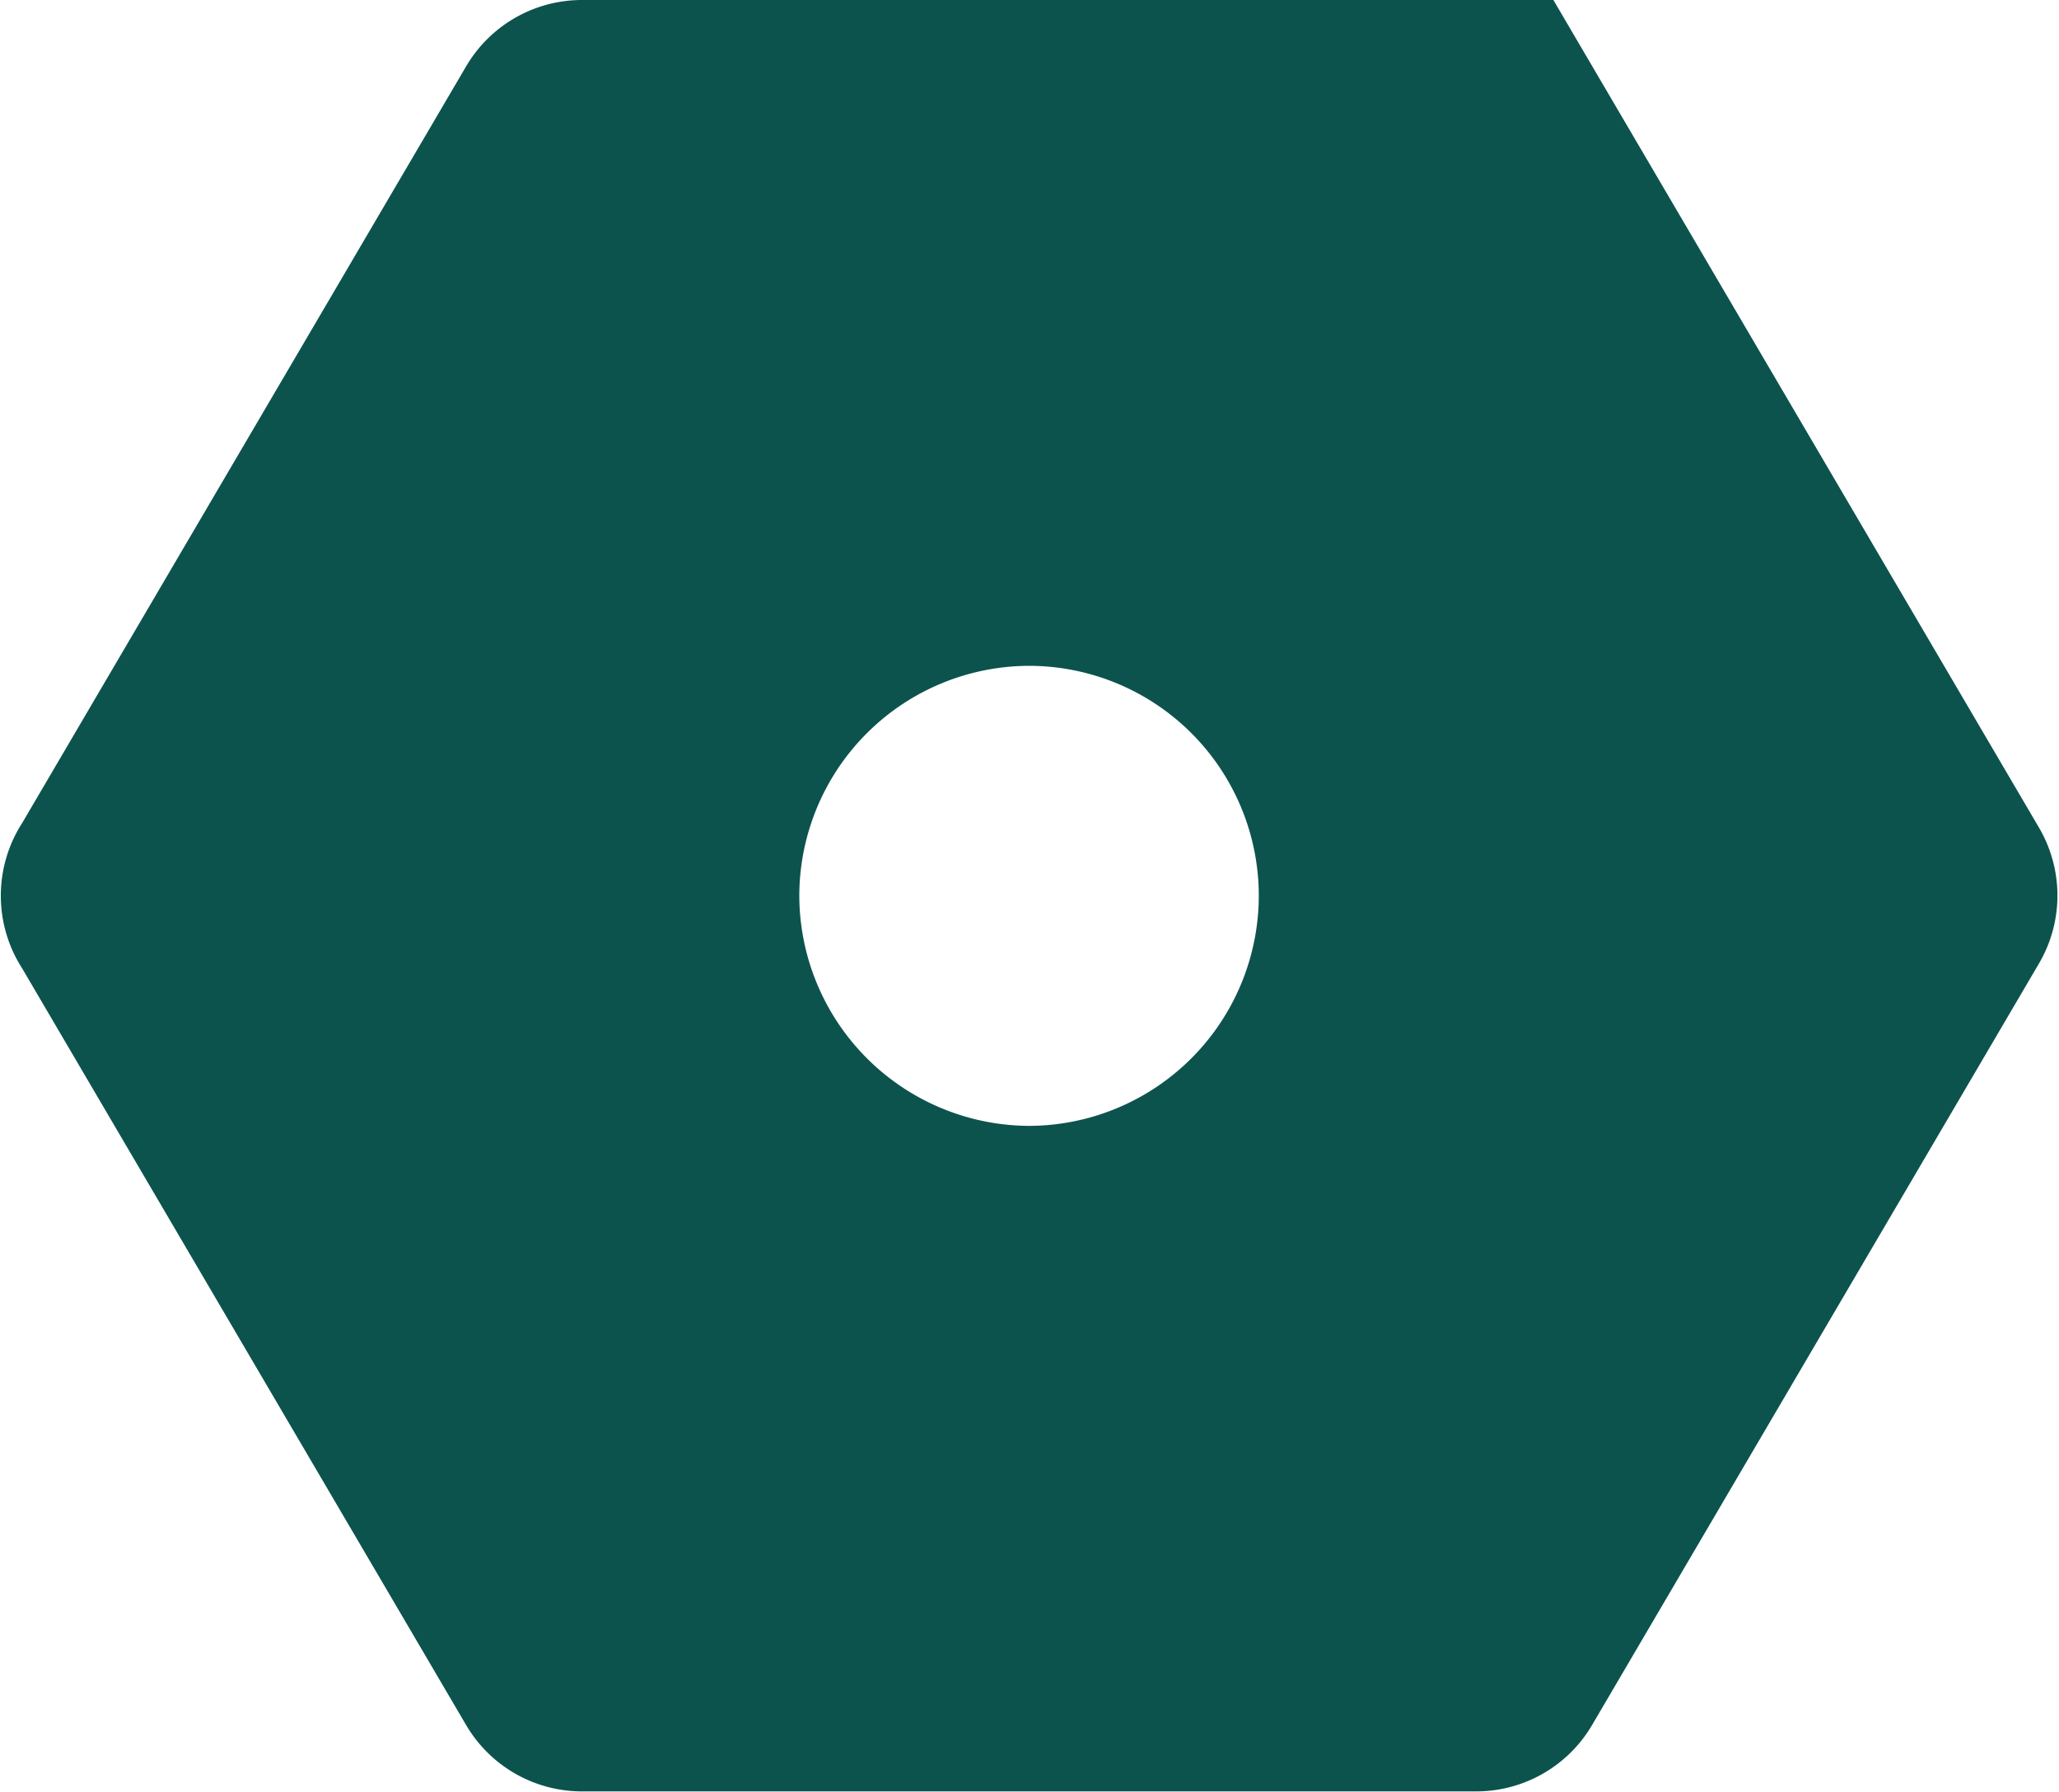 <svg xmlns="http://www.w3.org/2000/svg" width="20.34" height="17.701" viewBox="0 0 20.34 17.701"><defs><style>.a{fill:#0c534e;stroke:#0c534e;stroke-width:2px;}</style></defs><g transform="translate(36.196 -312.415)"><path class="a" d="M-30.448,313.415a.327.327,0,0,0-.28.16l-4.4,7.5a.328.328,0,0,0,0,.378l4.4,7.5a.327.327,0,0,0,.28.16h8.836a.327.327,0,0,0,.28-.16l4.415-7.524a.327.327,0,0,0,0-.333l-4.415-7.525a.327.327,0,0,0-.28-.16Zm4.42,4.578a3.272,3.272,0,0,1,3.267,3.27,3.276,3.276,0,0,1-3.267,3.275,3.28,3.28,0,0,1-3.272-3.275A3.276,3.276,0,0,1-26.028,317.993Z" transform="translate(0)"/></g></svg>